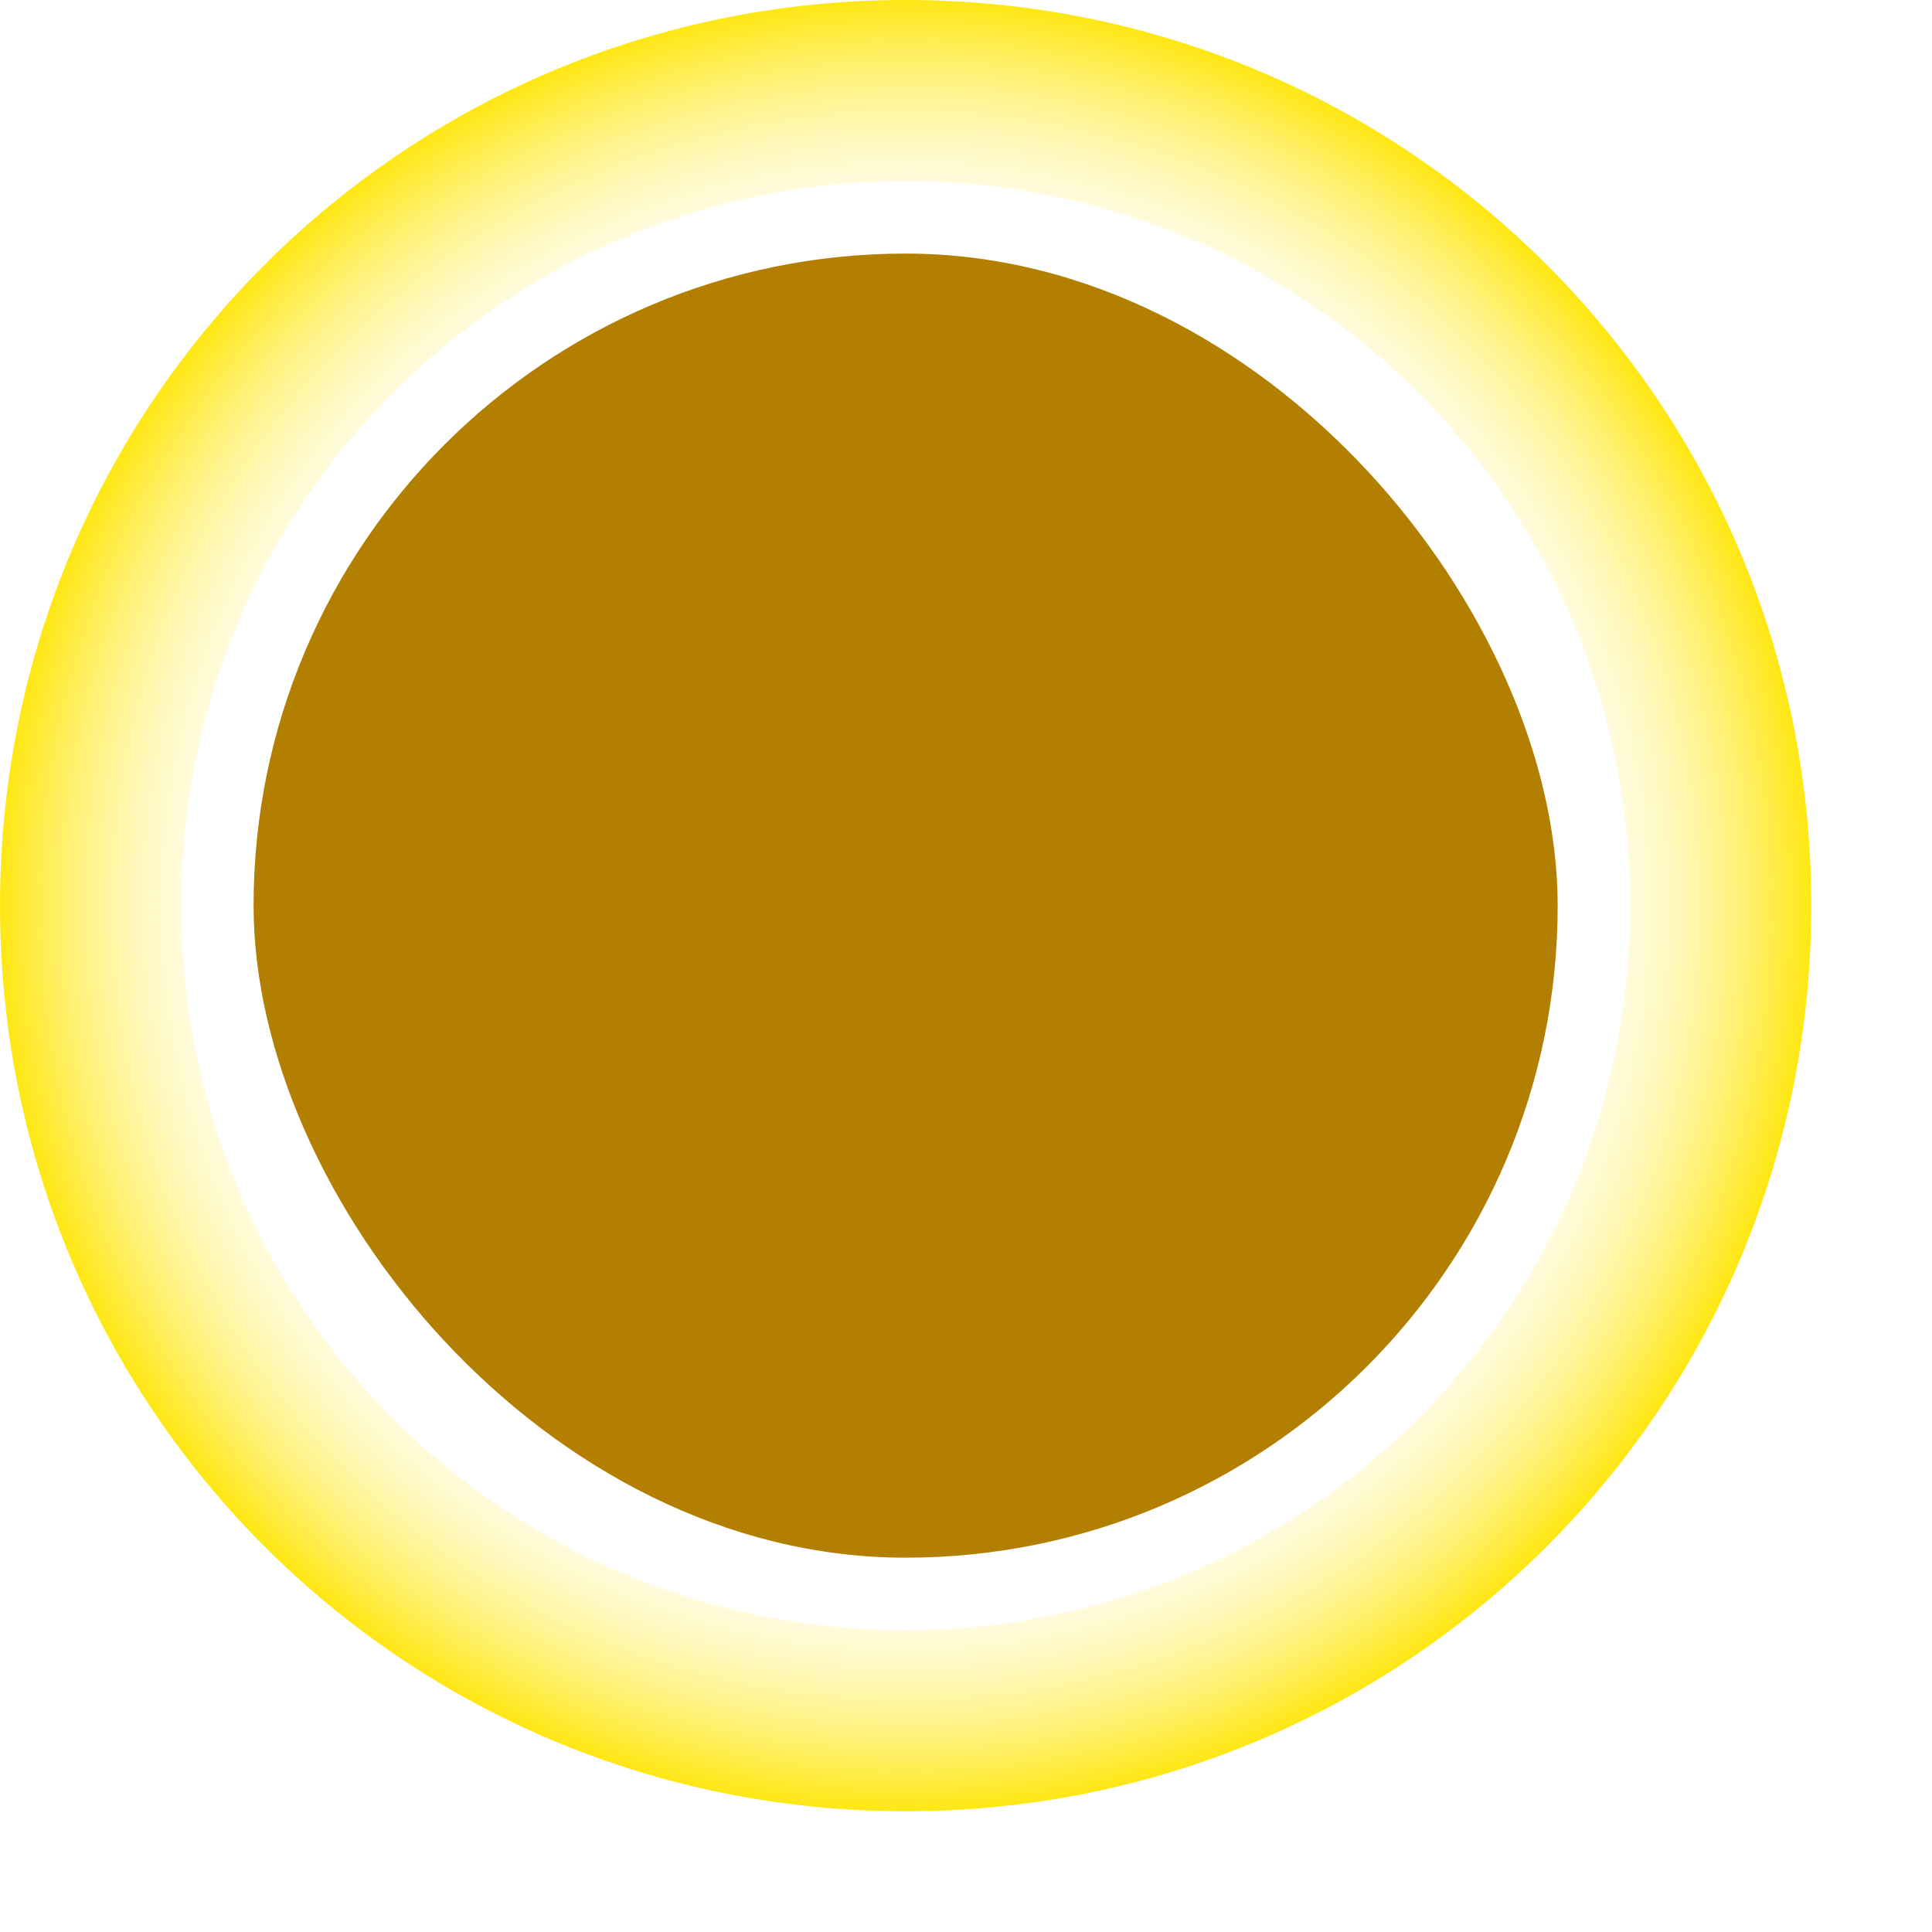 <?xml version="1.0" encoding="UTF-8" standalone="no"?>
<!DOCTYPE svg PUBLIC "-//W3C//DTD SVG 20010904//EN"
"http://www.w3.org/TR/2001/REC-SVG-20010904/DTD/svg10.dtd">
<!-- Created with Sodipodi ("http://www.sodipodi.com/") -->
<svg
   id="svg121"
   sodipodi:version="0.31.1"
   width="250pt"
   height="250pt"
   sodipodi:docbase="/home/silfreed/cvs/netmrg/images/default/"
   sodipodi:docname="/home/silfreed/cvs/netmrg/images/default/status-warning-untrig.svg"
   xmlns="http://www.w3.org/2000/svg"
   xmlns:sodipodi="http://sodipodi.sourceforge.net/DTD/sodipodi-0.dtd"
   xmlns:xlink="http://www.w3.org/1999/xlink">
  <defs
     id="defs123">
    <linearGradient
       id="linearGradient130">
      <stop
         style="stop-color:#ffffff;stop-opacity:0;"
         offset="0"
         id="stop131" />
      <stop
         style="stop-color:#ffe500;stop-opacity:1;"
         offset="1"
         id="stop132" />
    </linearGradient>
    <linearGradient
       xlink:href="#linearGradient130"
       id="linearGradient133"
       x1="-1.01198e-08"
       y1="-1.01198e-08"
       x2="1"
       y2="-1.01198e-08"
       gradientUnits="objectBoundingBox"
       spreadMethod="repeat" />
    <radialGradient
       xlink:href="#linearGradient130"
       id="radialGradient134"
       cx="0.5"
       cy="0.5"
       fx="0.5"
       fy="0.5"
       r="0.169"
       gradientUnits="objectBoundingBox"
       spreadMethod="repeat" />
  </defs>
  <sodipodi:namedview
     id="base"
     showgrid="true"
     gridspacingy="5pt"
     gridspacingx="5pt" />
  <path
     style="font-size:12;fill:url(#radialGradient134);fill-rule:evenodd;stroke-width:1pt;"
     d="M 187.5 31.25 C 100.937 31.25 31.25 100.937 31.25 187.5 C 31.25 274.062 100.937 343.75 187.5 343.75 C 274.062 343.75 343.75 274.062 343.75 187.5 C 343.75 100.937 274.062 31.25 187.5 31.25 z M 187.5 62.5 C 118.25 62.5 62.5 118.25 62.5 187.5 C 62.5 256.75 118.25 312.5 187.5 312.5 C 256.75 312.5 312.5 256.75 312.5 187.5 C 312.5 118.25 256.75 62.5 187.5 62.5 z "
     id="path128"
     transform="translate(-31.25,-31.25)" />
  <rect
     style="font-size:12;fill:#b37f00;fill-rule:evenodd;stroke-width:1pt;fill-opacity:1;"
     id="rect129"
     width="225"
     height="225"
     x="44.531"
     y="38.672"
     ry="112.5"
     rx="112.5"
     transform="translate(-0.781,5.078)" />
</svg>
